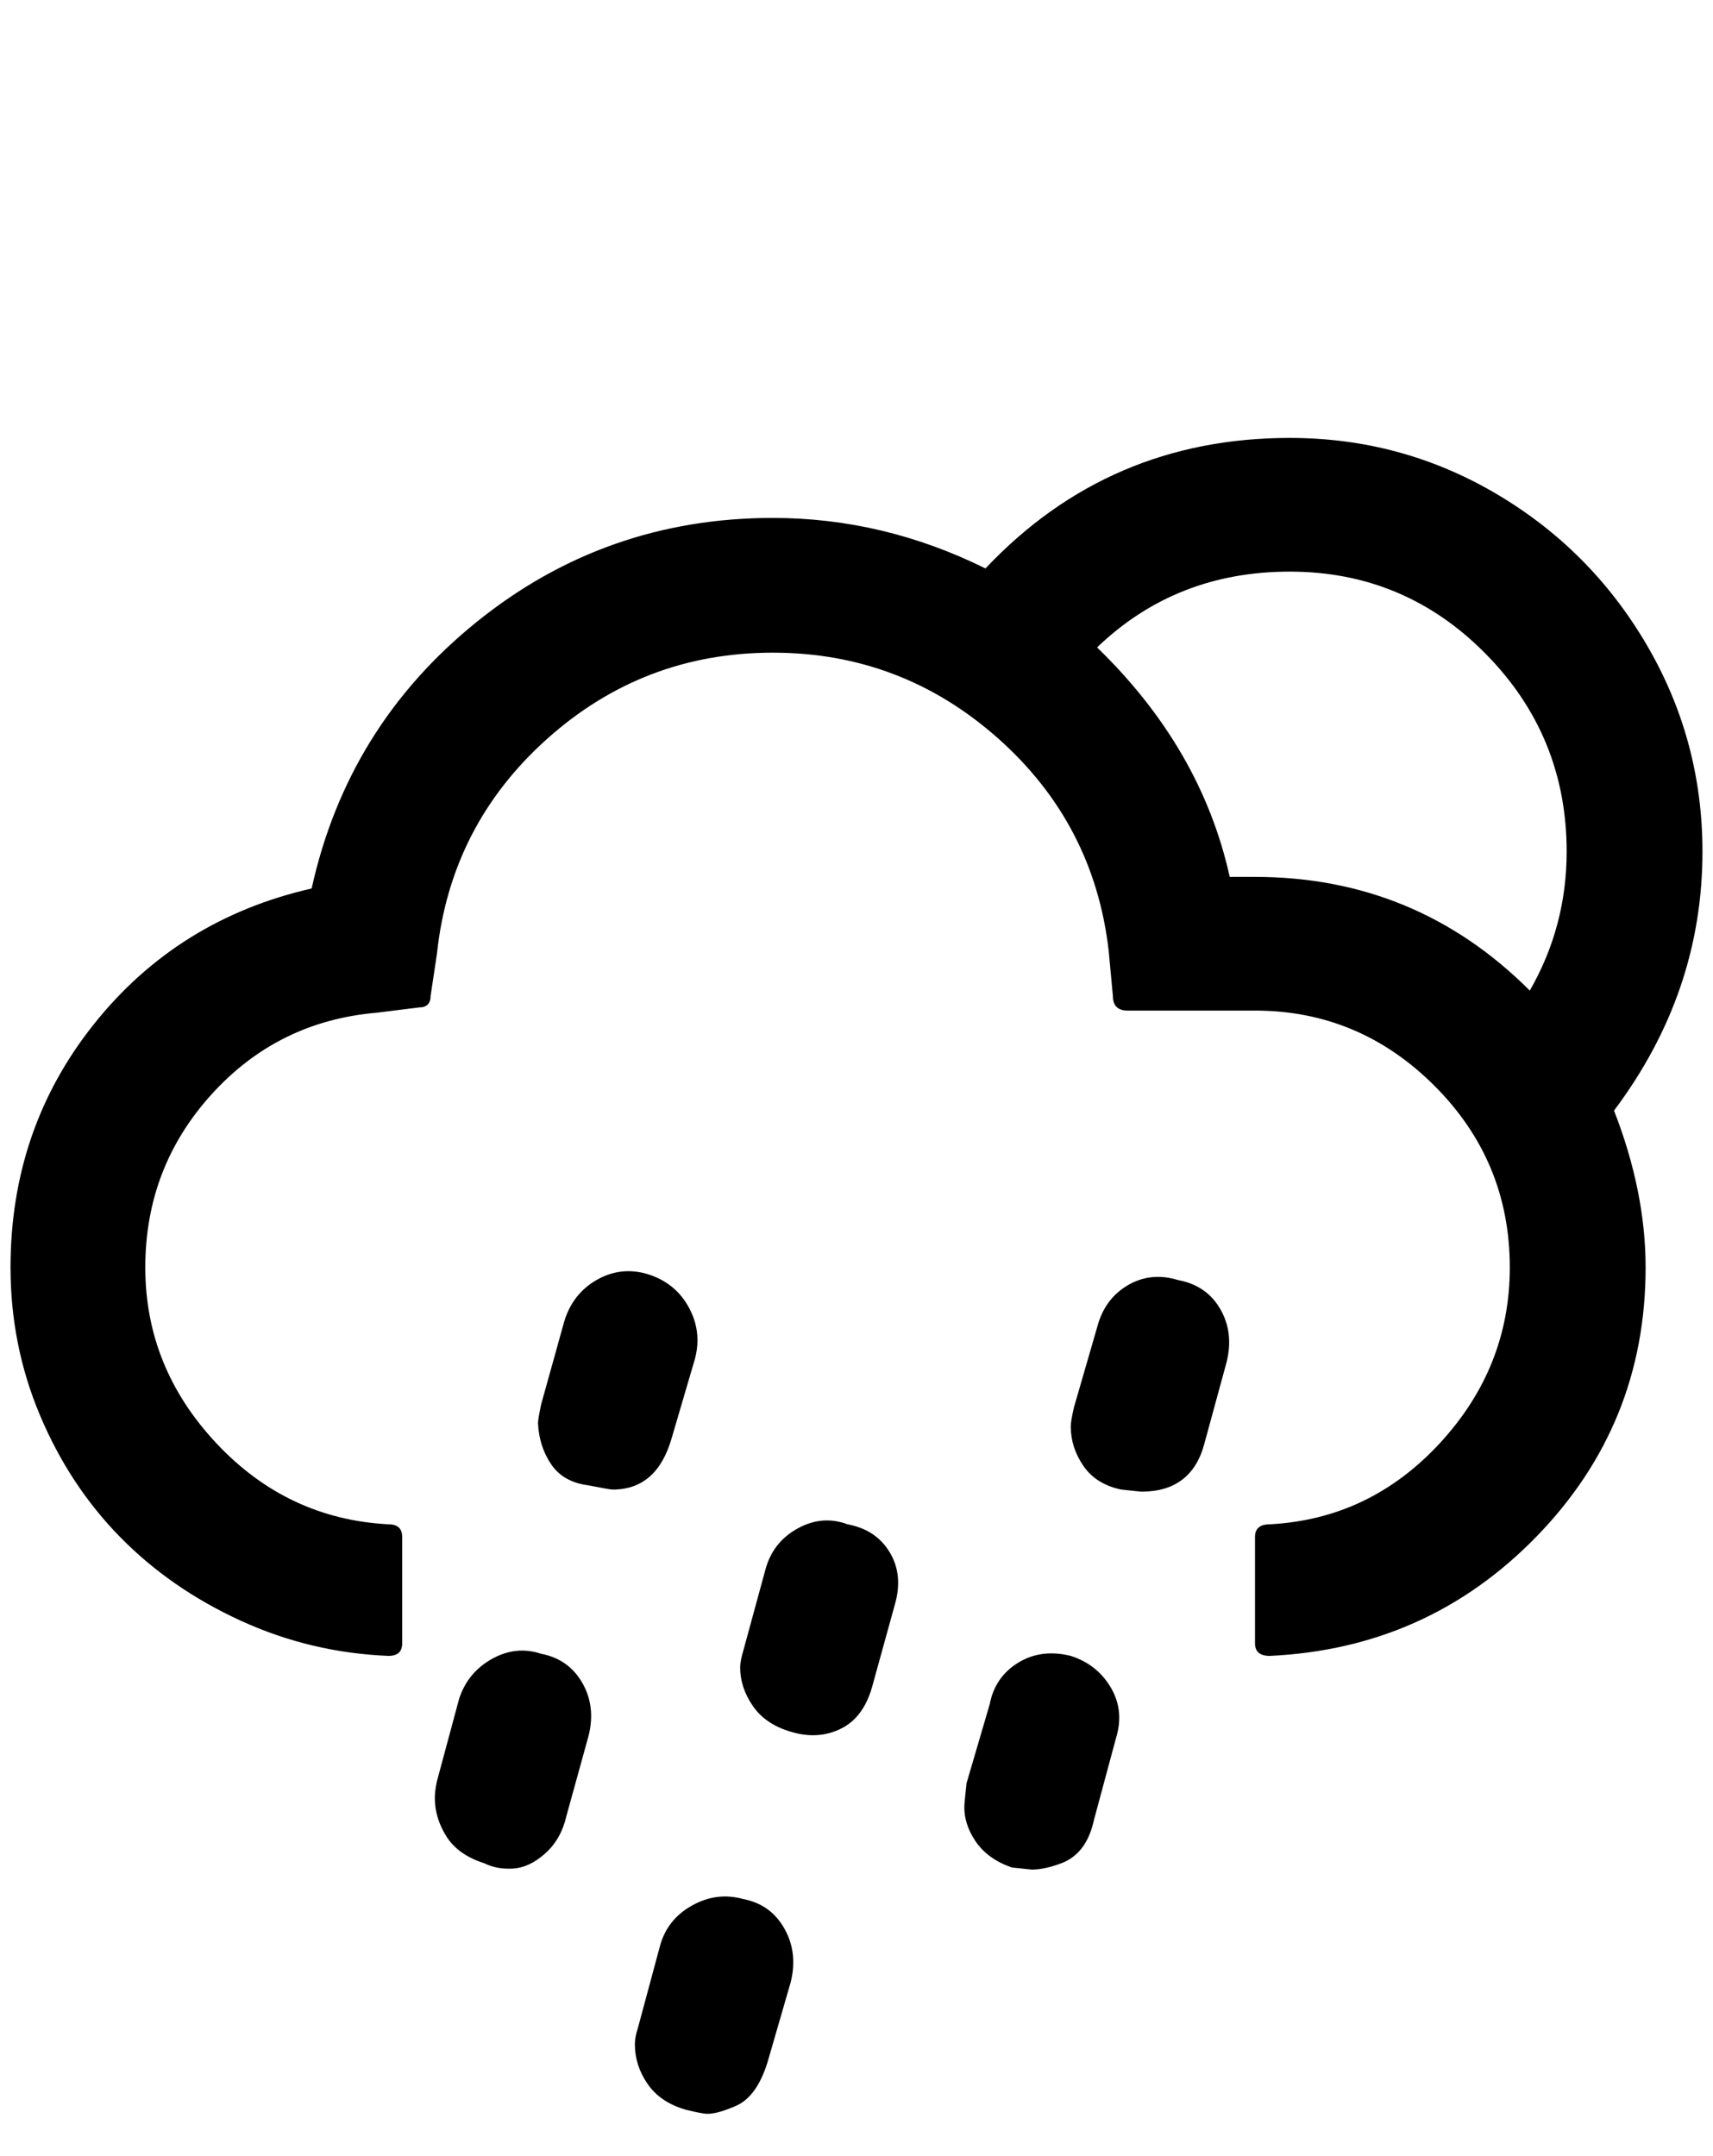 <?xml version="1.0" standalone="no"?>
<!DOCTYPE svg PUBLIC "-//W3C//DTD SVG 1.1//EN" "http://www.w3.org/Graphics/SVG/1.1/DTD/svg11.dtd" >
<svg xmlns="http://www.w3.org/2000/svg" xmlns:xlink="http://www.w3.org/1999/xlink" version="1.1" viewBox="-10 0 1627 2048">
   <path fill="currentColor"
d="M0 1204q0 74 28 140.5t76 115.5t114.5 79.5t140.5 33.5q13 0 13 -12v-101q0 -12 -13 -12q-96 -5 -163.5 -77t-67.5 -167t63 -164.5t157 -77.5l40 -5q11 0 11 -11l6 -40q13 -122 104.5 -204t214.5 -82q122 0 213.5 81t105.5 202l4 43q0 14 14 14h121q99 0 170.5 71.5
t71.5 172.5q0 95 -66.5 167t-161.5 77q-14 0 -14 12v101q0 12 14 12q150 -7 253.5 -113.5t103.5 -255.5q0 -72 -30 -149q84 -112 84 -246q0 -106 -53 -196.5t-143 -143.5t-196 -53q-172 0 -289 124q-97 -48 -202 -48q-159 0 -281.5 99t-156.5 253q-127 29 -206.5 128.5
t-79.5 231.5zM403 1708q0 19 11 36.5t36 25.5q12 6 27.5 5t30.5 -14.5t20 -35.5l21 -76q7 -28 -6 -50.5t-39 -27.5q-24 -8 -47 5t-31 38l-21 78q-2 9 -2 16zM501 1352q1 22 12.5 39t35.5 20q20 4 23 4q42 0 56 -49l22 -75q7 -26 -6 -49.5t-40 -31.5q-25 -7 -47.5 6t-30.5 39
l-22 79q-3 14 -3 18zM593 1942q0 20 12 37.5t36 24.5q16 4 21 4q10 0 28 -8q19 -9 29 -41l22 -76q7 -28 -6 -51t-39 -28q-25 -7 -48.5 6t-30.5 38l-21 78q-3 9 -3 16zM693 1584q0 19 12 36.5t36 24.5q26 8 48 -3t30 -42l21 -76q8 -28 -5 -49.5t-40 -26.5q-24 -9 -47.5 4
t-30.5 39l-21 77q-3 10 -3 16zM906 1714q-1 18 10.5 35t34.5 25l19 2q12 0 28 -6q24 -9 31 -41l21 -78q8 -26 -5 -48t-38 -30q-28 -7 -50 6.5t-27 39.5l-22 75q-2 19 -2 20zM1007 1355q0 20 12 37.5t36 22.5l19 2q48 0 60 -46l21 -77q7 -28 -6 -50.5t-40 -27.5q-26 -8 -48 5
t-29 40l-22 76q-3 13 -3 18zM1032 615q75 -72 183 -72q109 0 186 78t77 188q0 71 -35 132q-108 -108 -261 -108h-24q-27 -122 -126 -218z" />
</svg>
